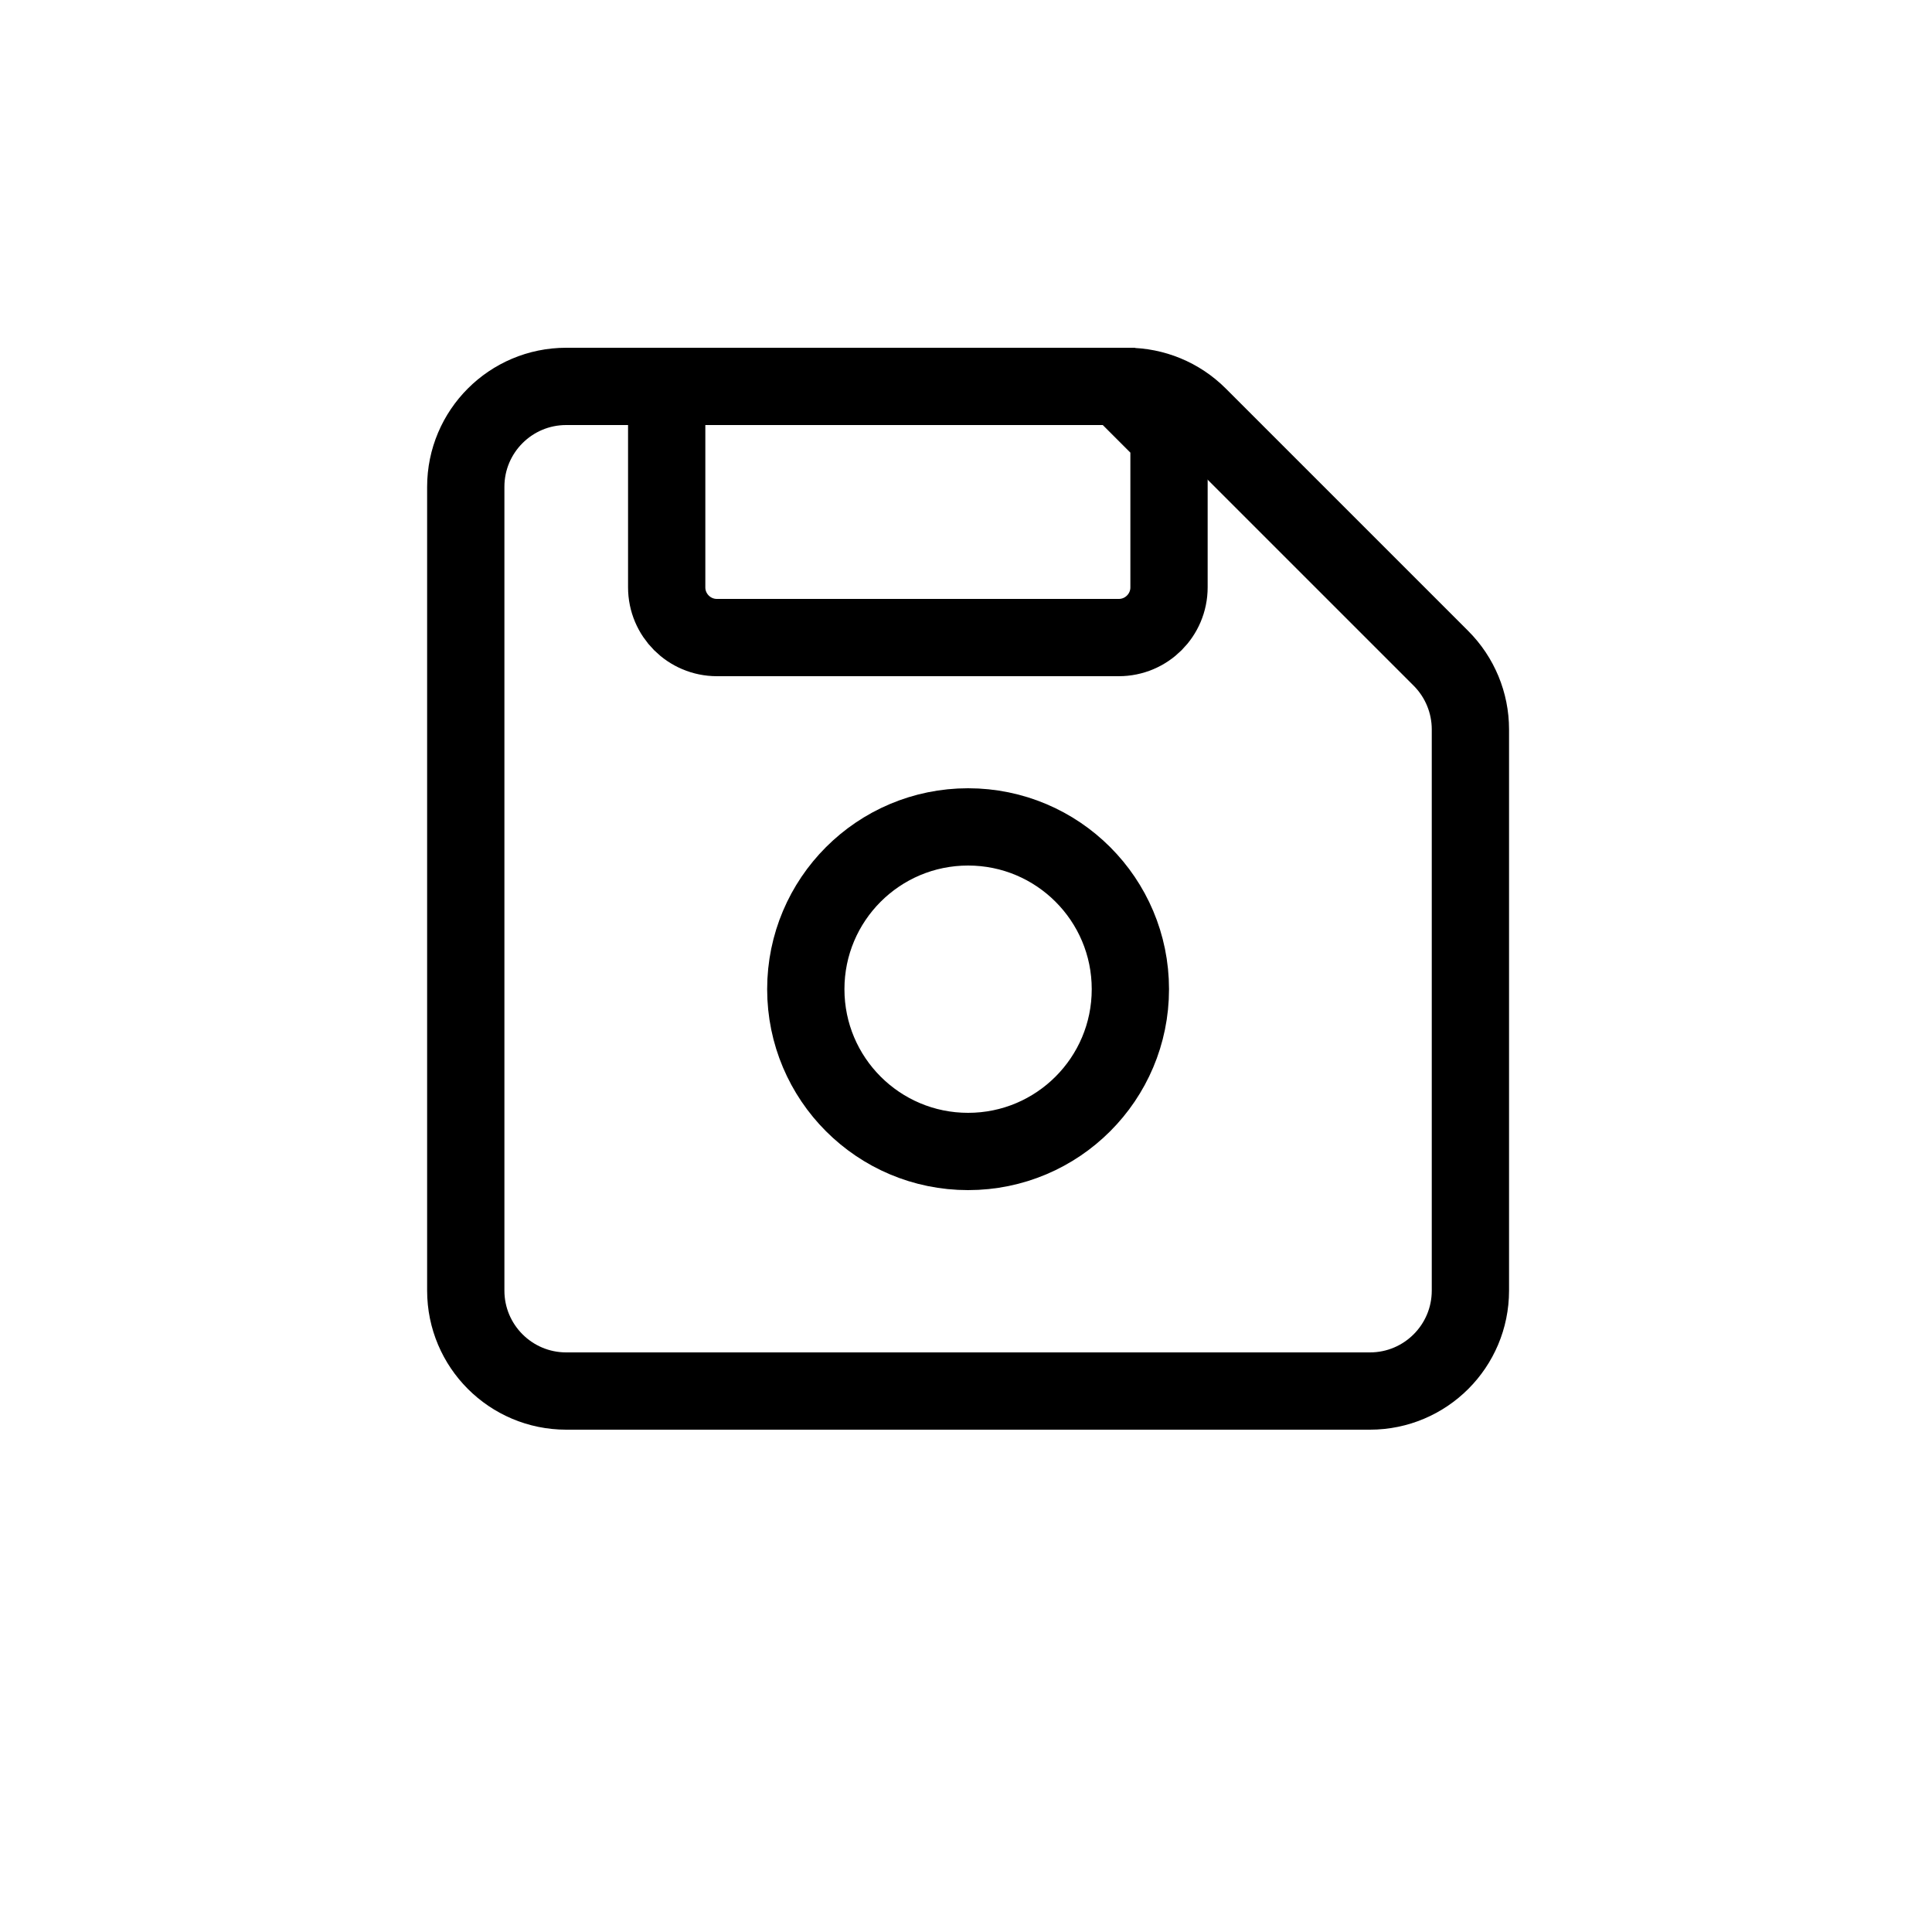 <svg width="25" height="25" viewBox="0 0 25 25" fill="none" xmlns="http://www.w3.org/2000/svg">
<path d="M6.027 6.3C6.027 5.582 6.609 5 7.327 5H14.588C14.933 5 15.264 5.137 15.508 5.381L18.646 8.519C18.89 8.763 19.027 9.094 19.027 9.438V16.7C19.027 17.418 18.445 18 17.727 18H7.327C6.609 18 6.027 17.418 6.027 16.7V6.3Z" stroke="#000000"/>
<path d="M8.627 7.6V5H14.477L15.127 5.65V7.6C15.127 7.959 14.836 8.25 14.477 8.25H9.277C8.918 8.25 8.627 7.959 8.627 7.6Z" stroke="#000000"/>
<path d="M14.627 12.8C14.627 13.96 13.687 14.9 12.527 14.9C11.367 14.9 10.427 13.96 10.427 12.8C10.427 11.64 11.367 10.7 12.527 10.7C13.687 10.7 14.627 11.64 14.627 12.8Z" stroke="#000000"/>
</svg>
